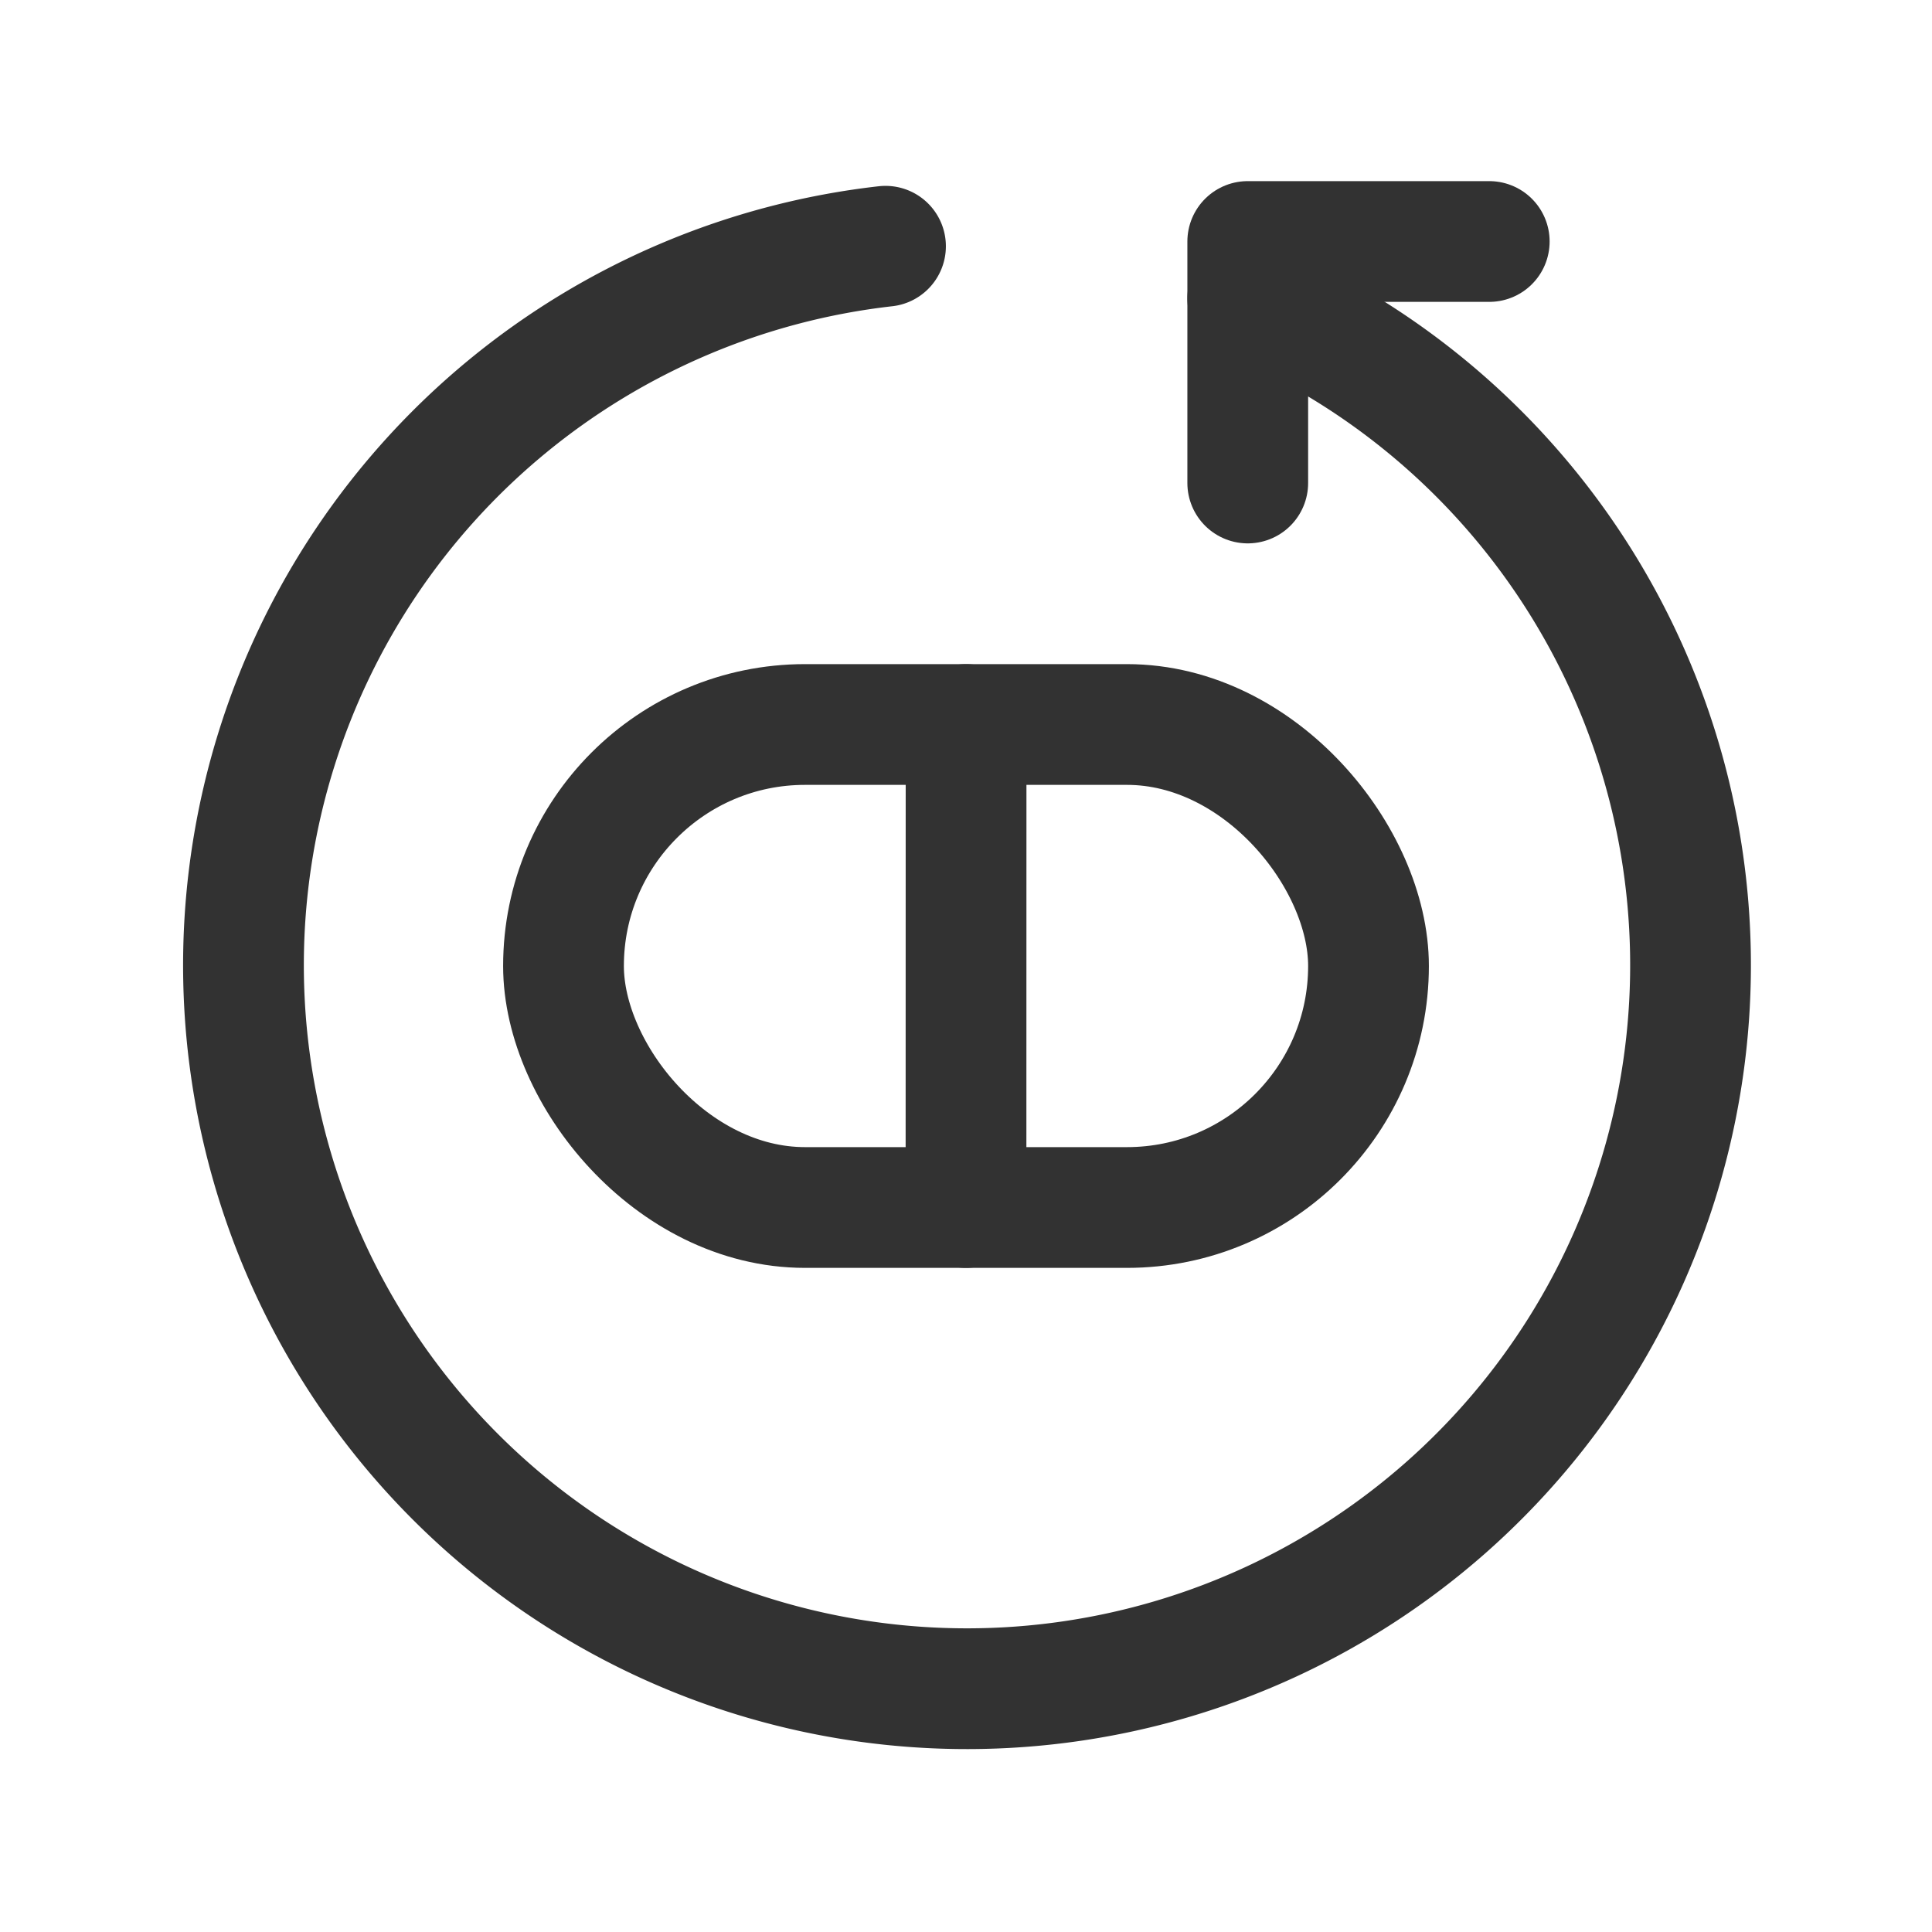 <svg id="Layer_3" data-name="Layer 3" xmlns="http://www.w3.org/2000/svg" viewBox="0 0 24 24"><rect width="24" height="24" fill="none"/><polyline points="18.5 3 15.5 3 15.5 6" fill="none" stroke="#323232" stroke-linecap="round" stroke-linejoin="round" stroke-width="1.5"/><line x1="12.001" y1="9" x2="12" y2="15" fill="none" stroke="#323232" stroke-linecap="round" stroke-linejoin="round" stroke-width="1.5"/><path d="M11,3.059a8.988,8.988,0,1,0,4.5.647" fill="none" stroke="#323232" stroke-linecap="round" stroke-linejoin="round" stroke-width="1.5"/><rect x="7" y="9" width="10" height="6" rx="3" stroke-width="1.5" stroke="#323232" stroke-linecap="round" stroke-linejoin="round" fill="none"/></svg>
